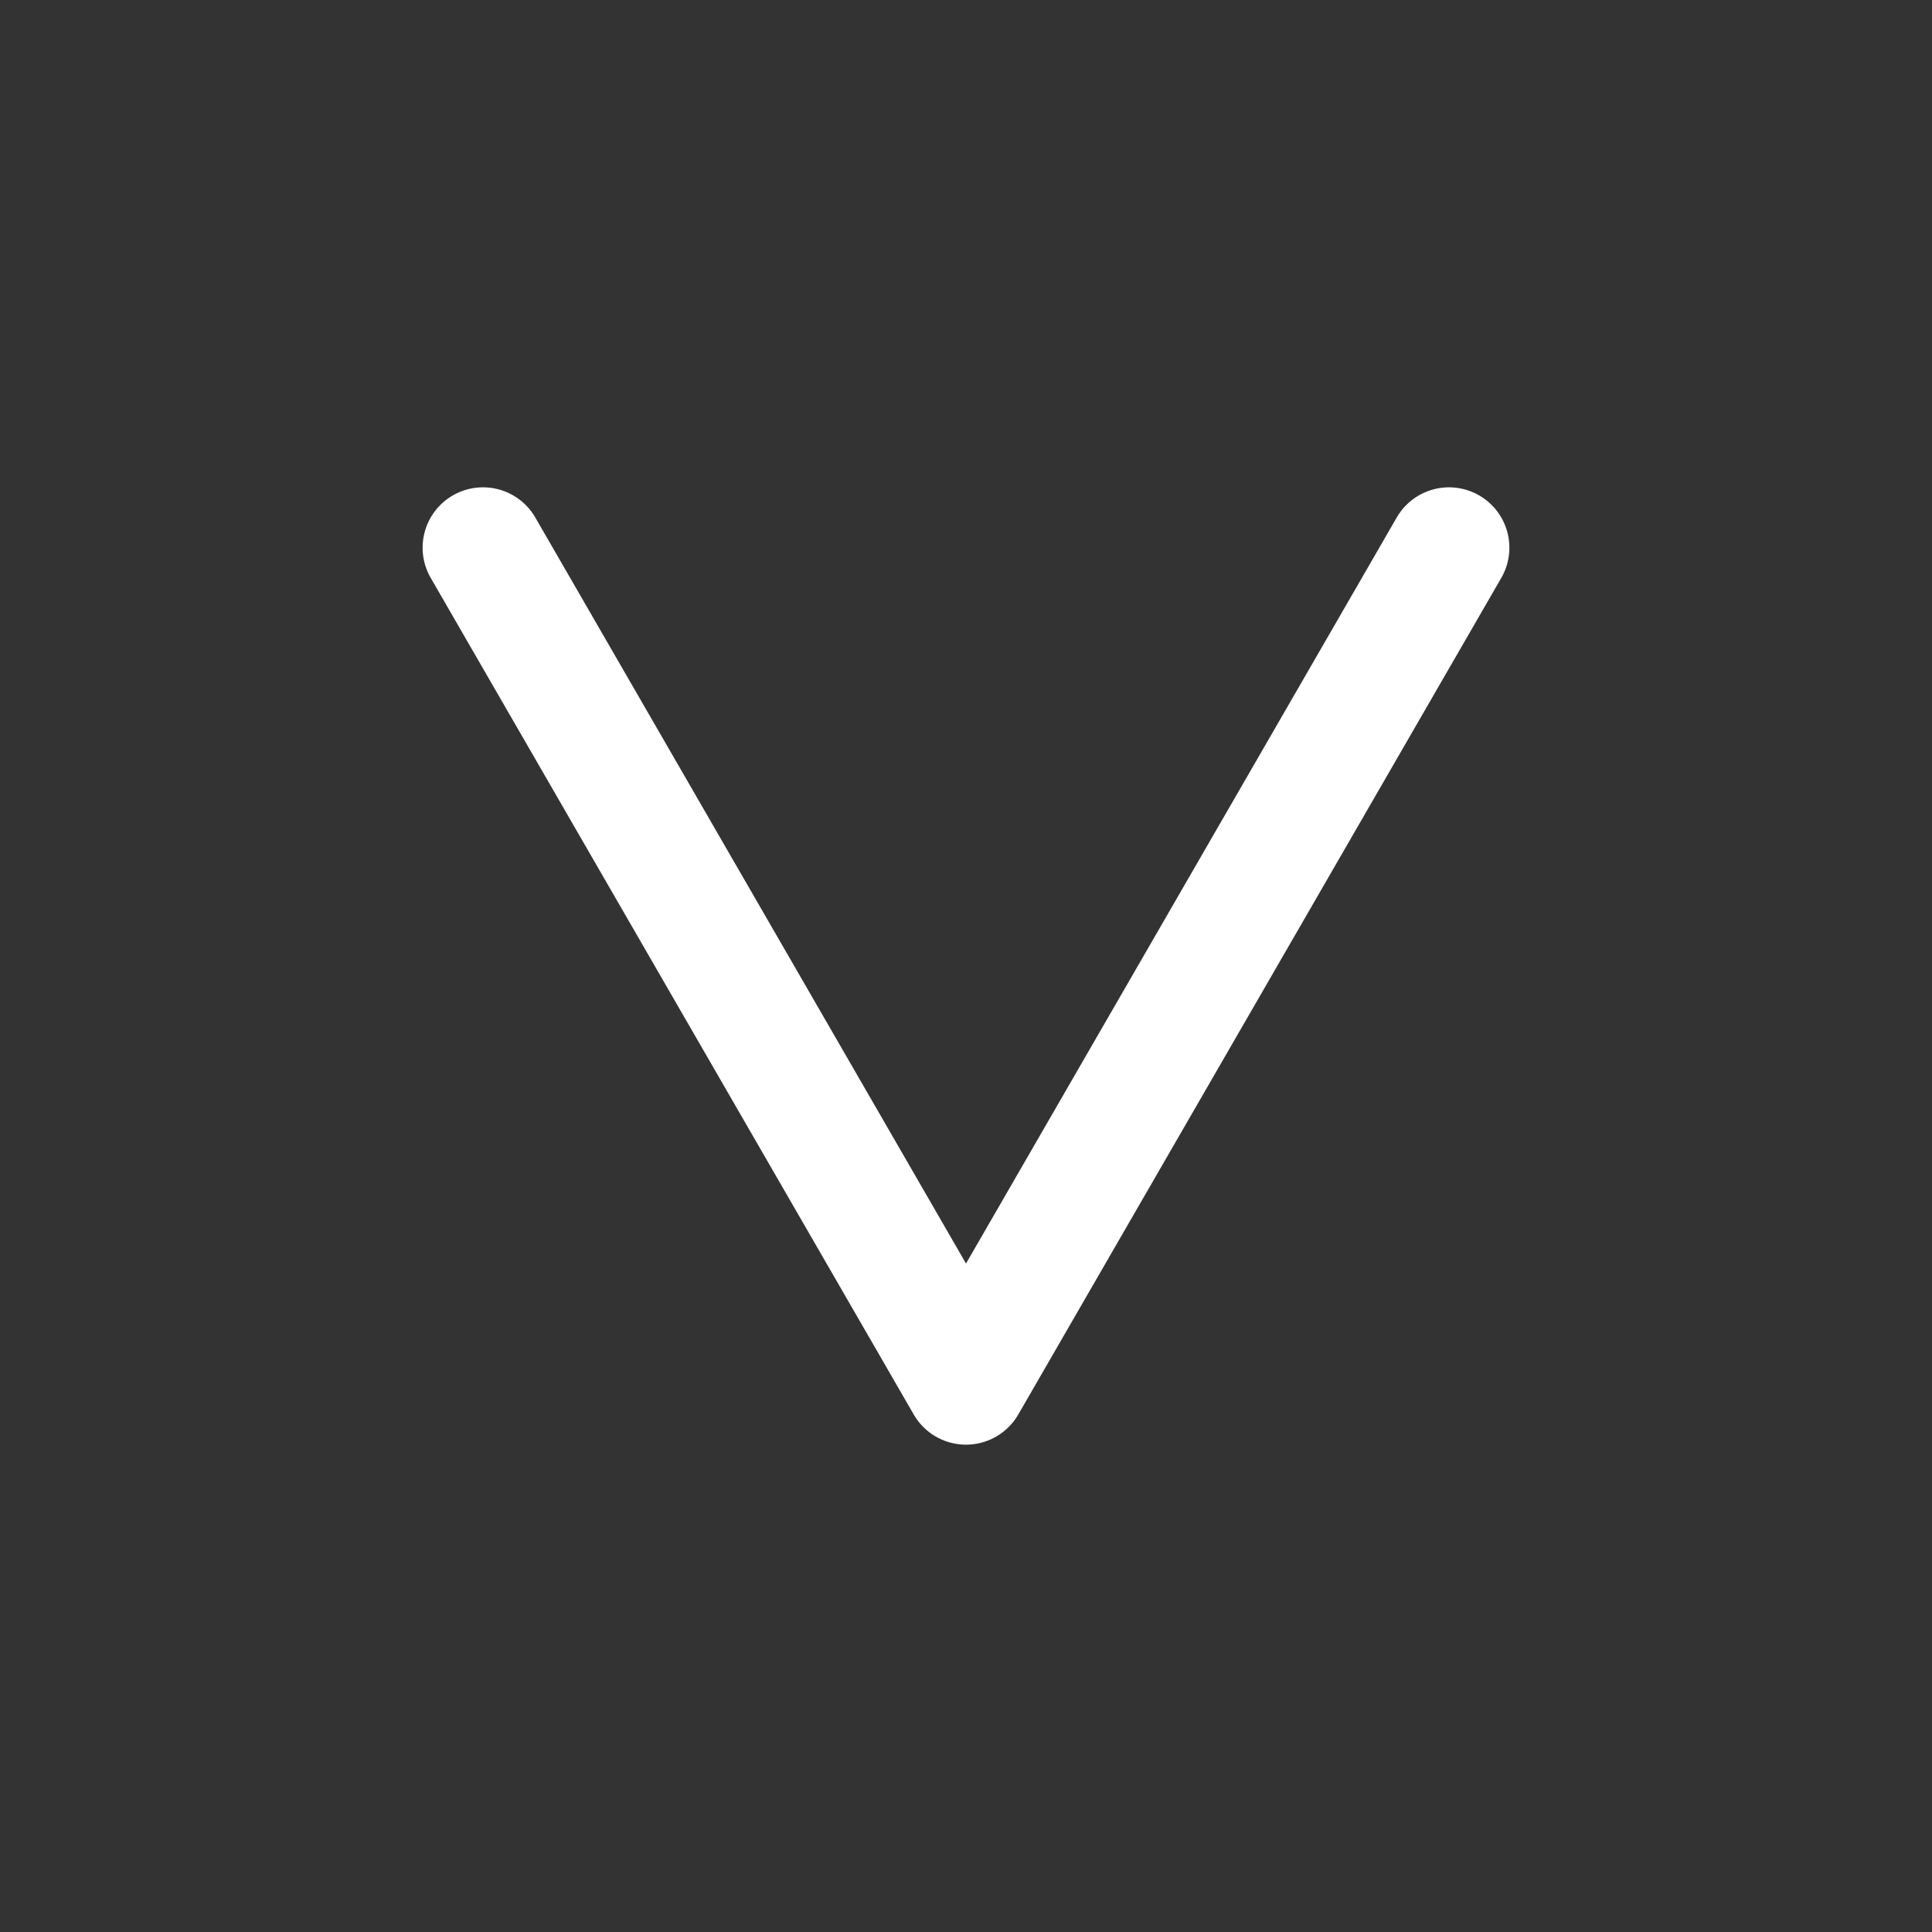 <svg xmlns="http://www.w3.org/2000/svg" width="512" height="512" viewBox="0 0 512 512" fill="#fff"><rect x="0" y="0" width="512" height="512" fill="#333333" stroke="none"/><path d="m128 129.15a16 16 0 0 0-8 2.144 16 16 0 0 0-5.856 21.856l128 221.7a16.002 16.002 0 0 0 27.713 0l128-221.7a16 16 0 0 0-5.857-21.856 16 16 0 0 0-21.856 5.856l-114.14 197.7-114.14-197.7a16 16 0 0 0-13.857-8z"/></svg>